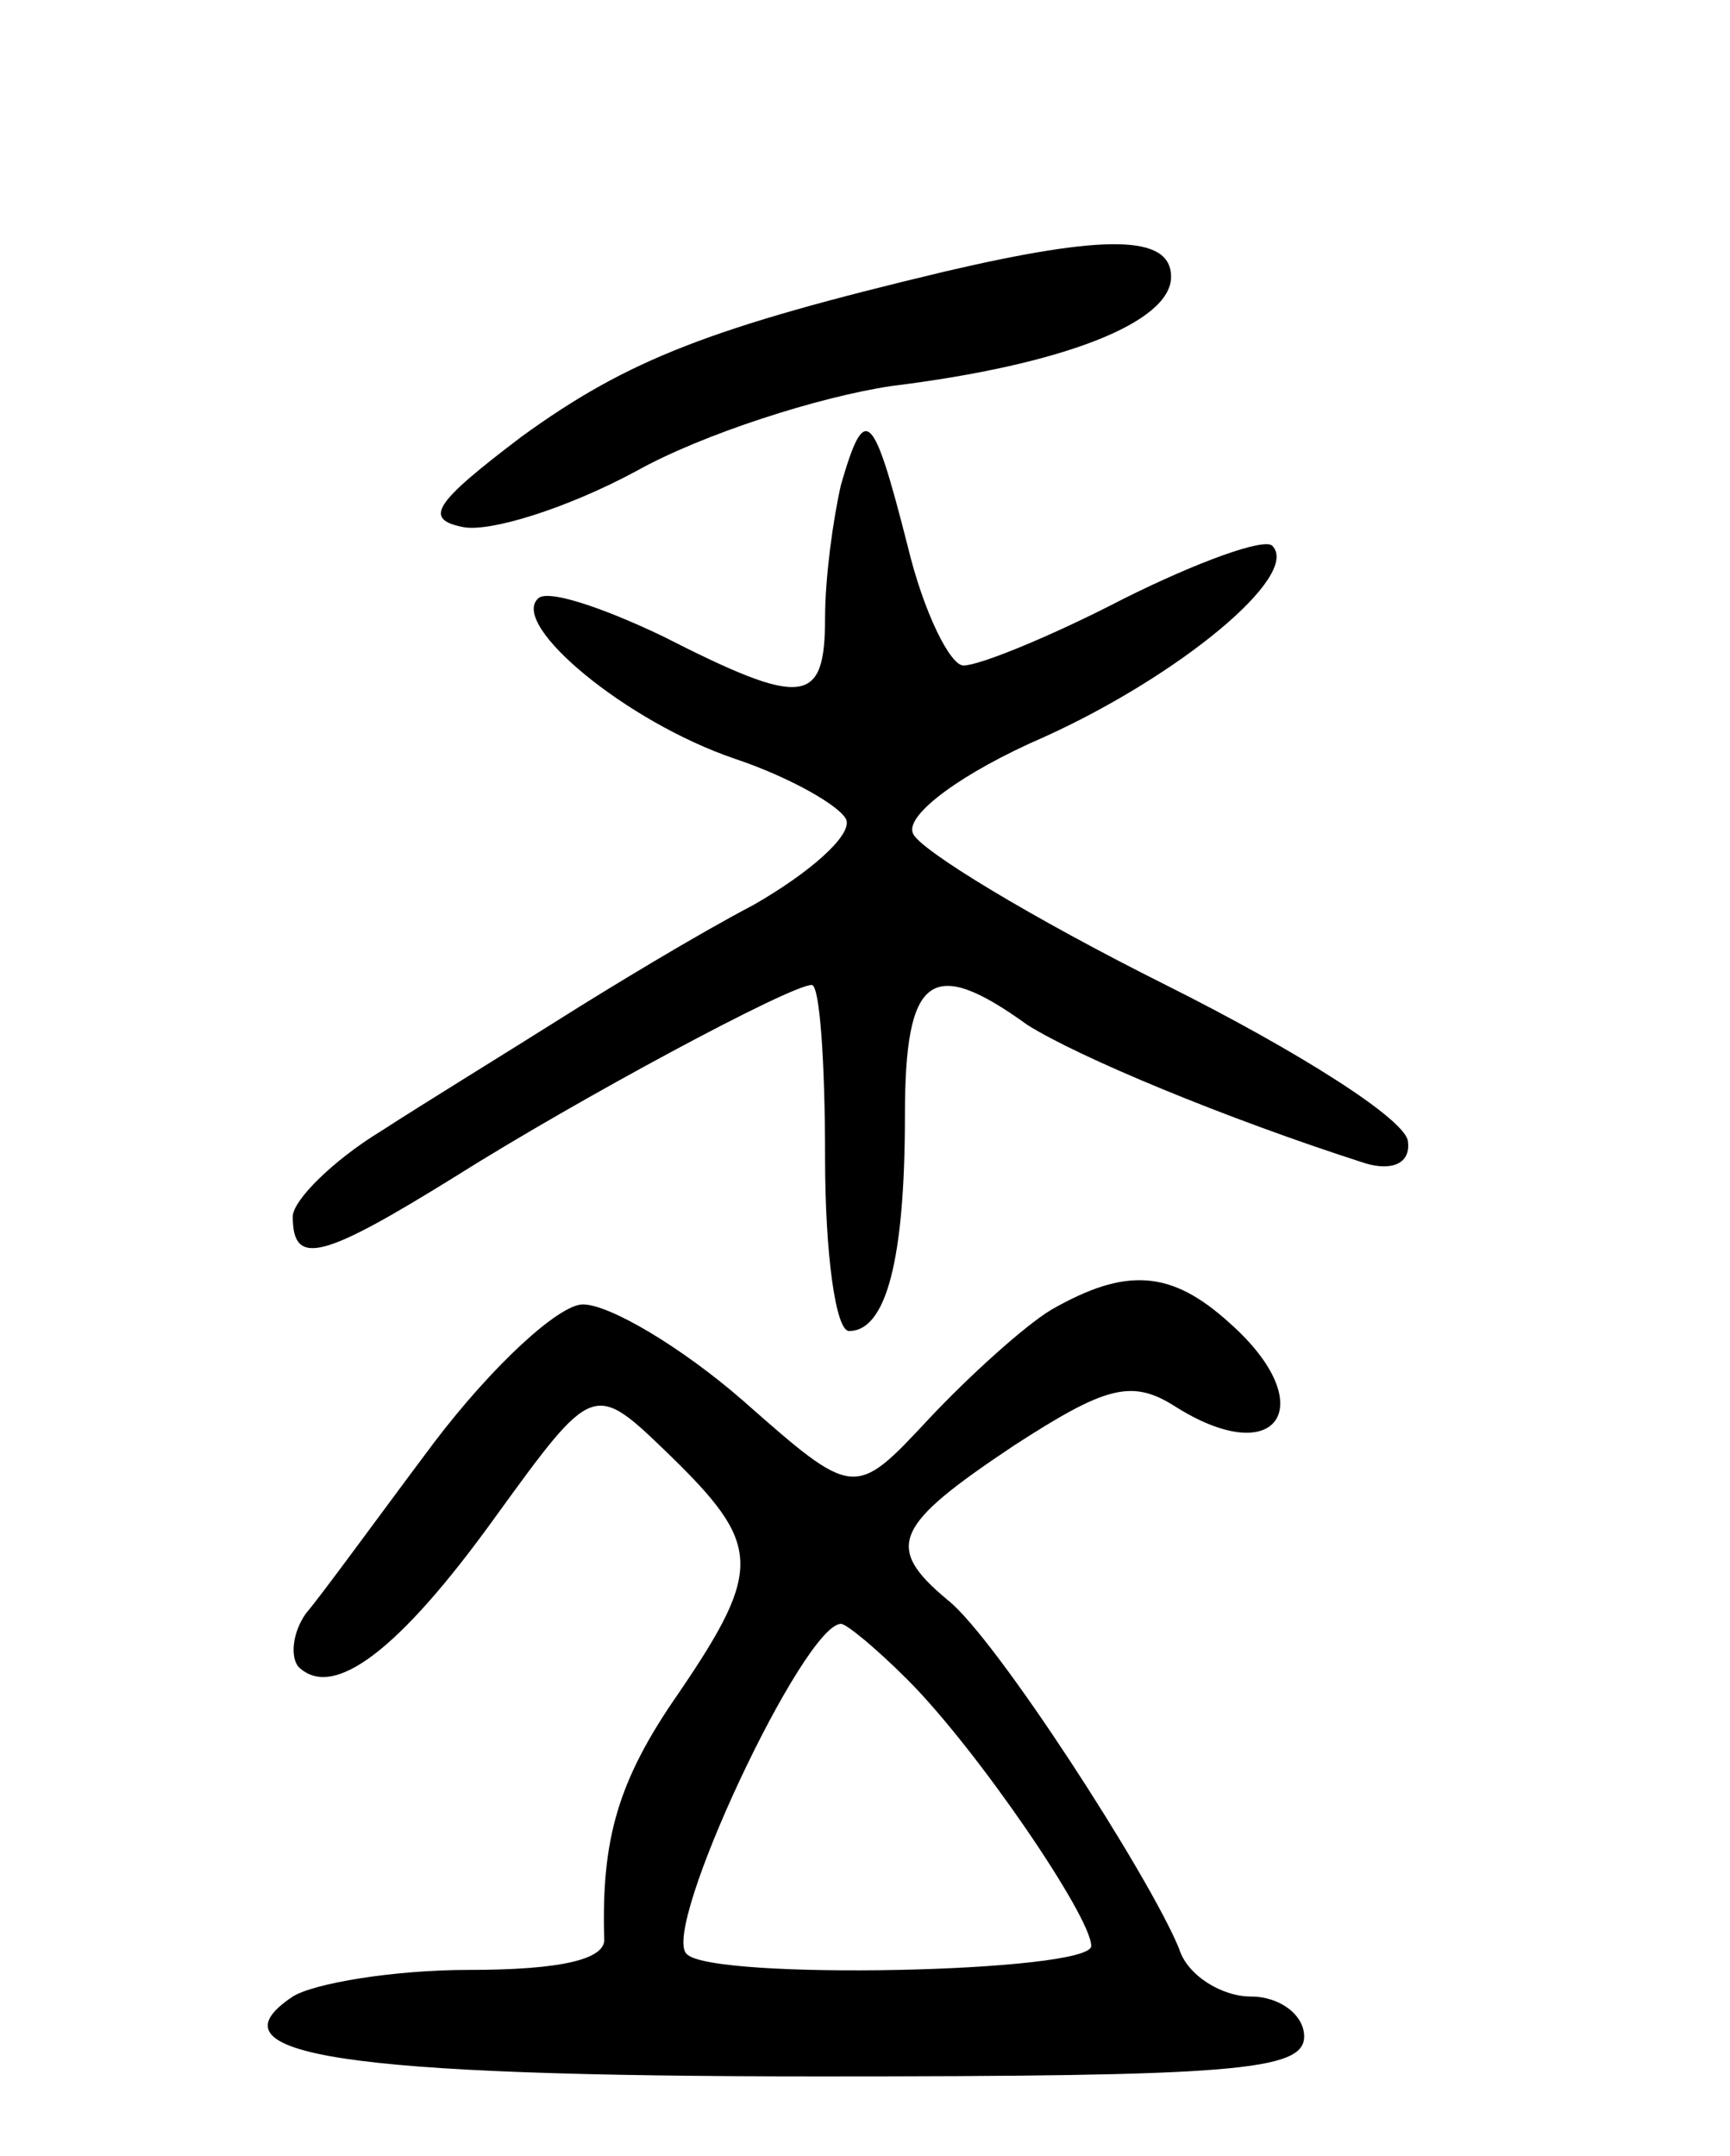 <svg version="1.0" xmlns="http://www.w3.org/2000/svg"
 width="65pt" height="81pt" viewBox="0 0 65 81"
 preserveAspectRatio="xMidYMid meet">
<g transform="translate(0,81) scale(0.1,-0.1)"
fill="#000000" stroke="none">
<path d="M355 708 c-88 -21 -119 -33 -159 -62 -33 -25 -37 -31 -22 -34 10 -2
39 7 65 21 25 14 69 28 96 32 65 8 105 24 105 41 0 16 -25 16 -85 2z"/>
<path d="M316 628 c-3 -13 -6 -35 -6 -50 0 -33 -8 -34 -61 -7 -23 11 -44 18
-47 14 -10 -10 33 -46 74 -60 21 -7 40 -18 42 -23 2 -6 -14 -20 -35 -32 -21
-11 -54 -31 -73 -43 -19 -12 -50 -31 -67 -42 -18 -11 -33 -26 -33 -32 0 -19
11 -16 61 15 46 29 126 72 134 72 3 0 5 -29 5 -65 0 -36 4 -65 9 -65 14 0 21
27 21 81 0 53 10 60 46 34 19 -12 74 -35 127 -52 10 -3 17 0 16 8 0 8 -41 34
-91 59 -50 25 -93 51 -95 57 -3 7 19 23 49 36 51 23 97 61 86 72 -3 3 -28 -6
-56 -20 -27 -14 -54 -25 -60 -25 -5 0 -15 20 -21 45 -13 51 -16 54 -25 23z"/>
<path d="M395 318 c-10 -6 -31 -25 -46 -41 -28 -30 -28 -30 -70 7 -23 20 -50
36 -60 36 -9 0 -34 -23 -56 -52 -21 -28 -42 -57 -48 -64 -5 -7 -6 -16 -3 -20
13 -13 38 6 74 56 37 51 37 51 65 24 35 -34 36 -43 4 -90 -23 -33 -29 -55 -28
-92 1 -8 -16 -12 -51 -12 -28 0 -58 -5 -66 -10 -33 -22 18 -30 198 -30 155 0
182 2 182 15 0 8 -9 15 -20 15 -11 0 -24 8 -27 18 -11 27 -69 117 -87 131 -24
20 -20 28 25 58 34 22 44 25 60 15 39 -25 56 0 21 31 -22 20 -39 21 -67 5z
m-54 -139 c26 -26 69 -89 69 -100 0 -10 -143 -13 -152 -3 -10 9 44 124 58 124
2 0 13 -9 25 -21z"/>
</g>
</svg>
